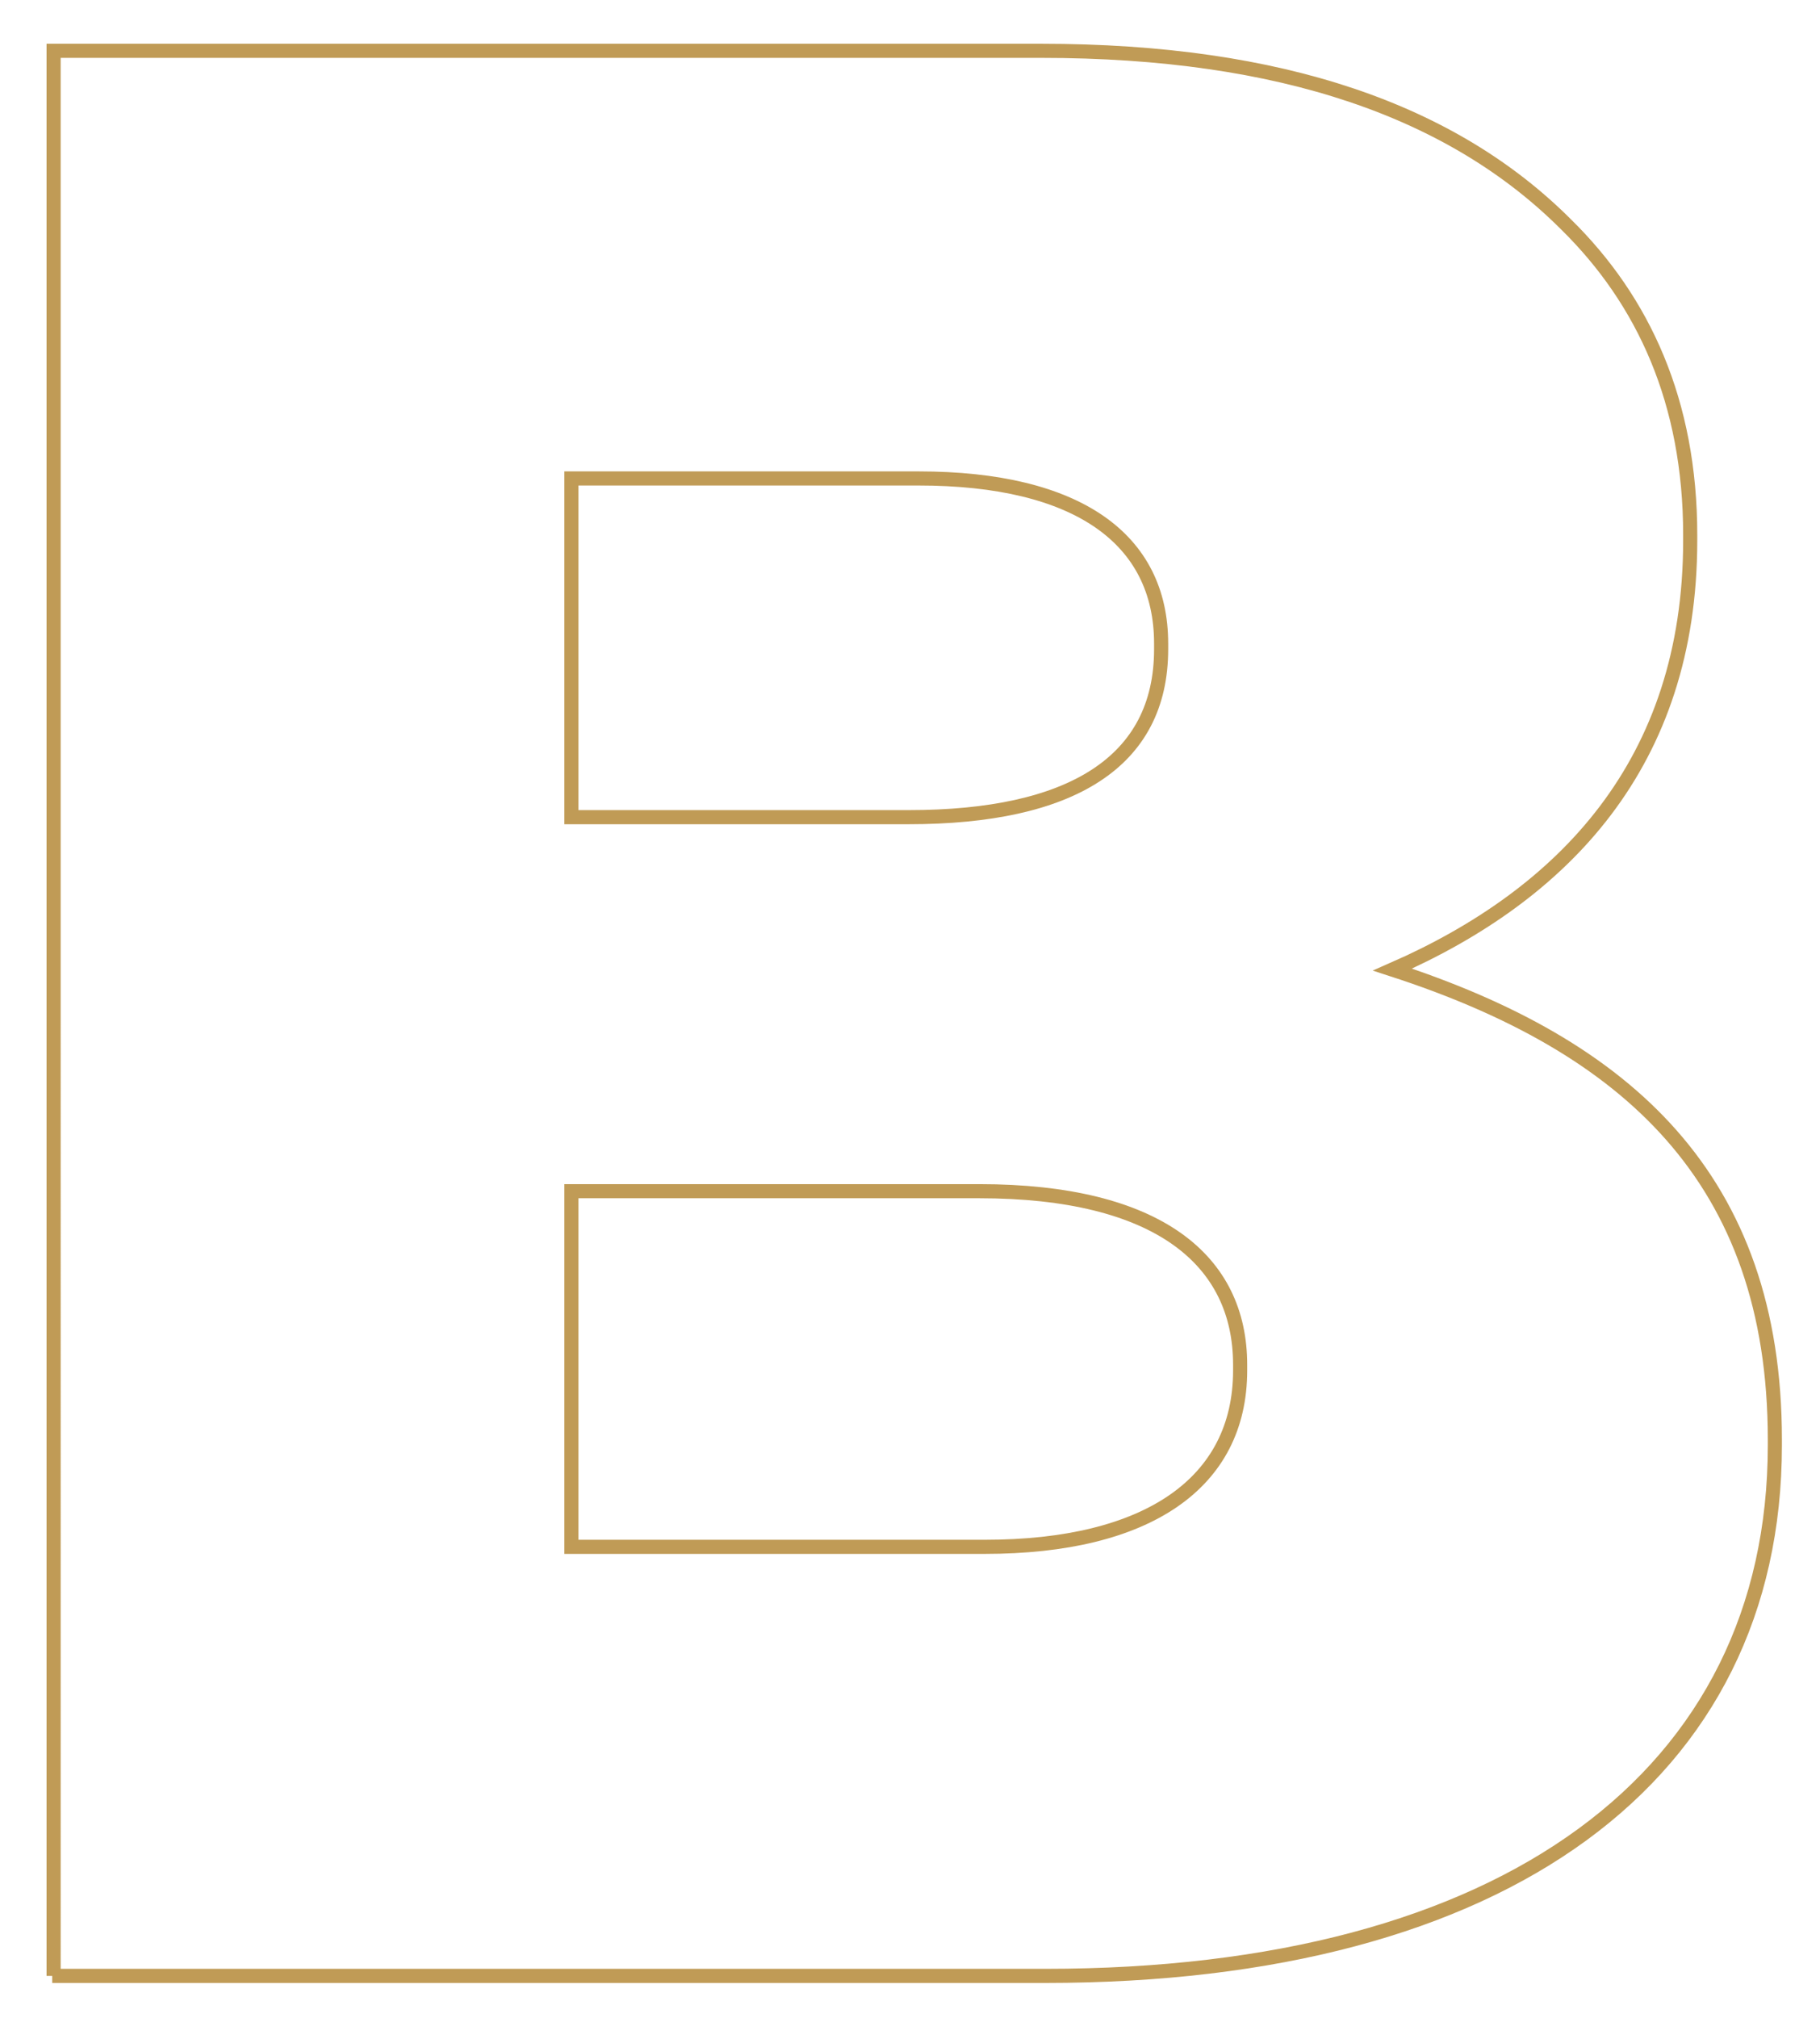 <?xml version="1.0" encoding="utf-8"?>
<!-- Generator: Adobe Illustrator 19.0.1, SVG Export Plug-In . SVG Version: 6.00 Build 0)  -->
<svg version="1.1" id="Слой_1" xmlns="http://www.w3.org/2000/svg" xmlns:xlink="http://www.w3.org/1999/xlink" x="0px" y="0px"
	 viewBox="0 0 129 143" style="enable-background:new 0 0 129 143;" xml:space="preserve">
<style type="text/css">
	.st0{fill:none;stroke:#C09B56;stroke-miterlimit:10;}
</style>
<path class="st0" d="M3.7,140h70.4c32.6,0,51.7-14.2,51.7-37.6V102c0-18.5-10.5-27.9-27.1-33.3c12.1-5.3,21.1-14.6,21.1-30.4v-0.4
	c0-9.4-3.3-16.6-8.8-22c-8-8-20.1-12.3-37.2-12.3h-70V140z M40.5,57.9v-24h24.6c11.3,0,17.2,4.3,17.2,11.7V46
	c0,8-6.4,11.9-17.9,11.9H40.5z M40.5,109.6V84.4h28.9c12.7,0,18.5,4.9,18.5,12.3v0.4c0,8-6.6,12.5-18.1,12.5H40.5z"/>
</svg>
